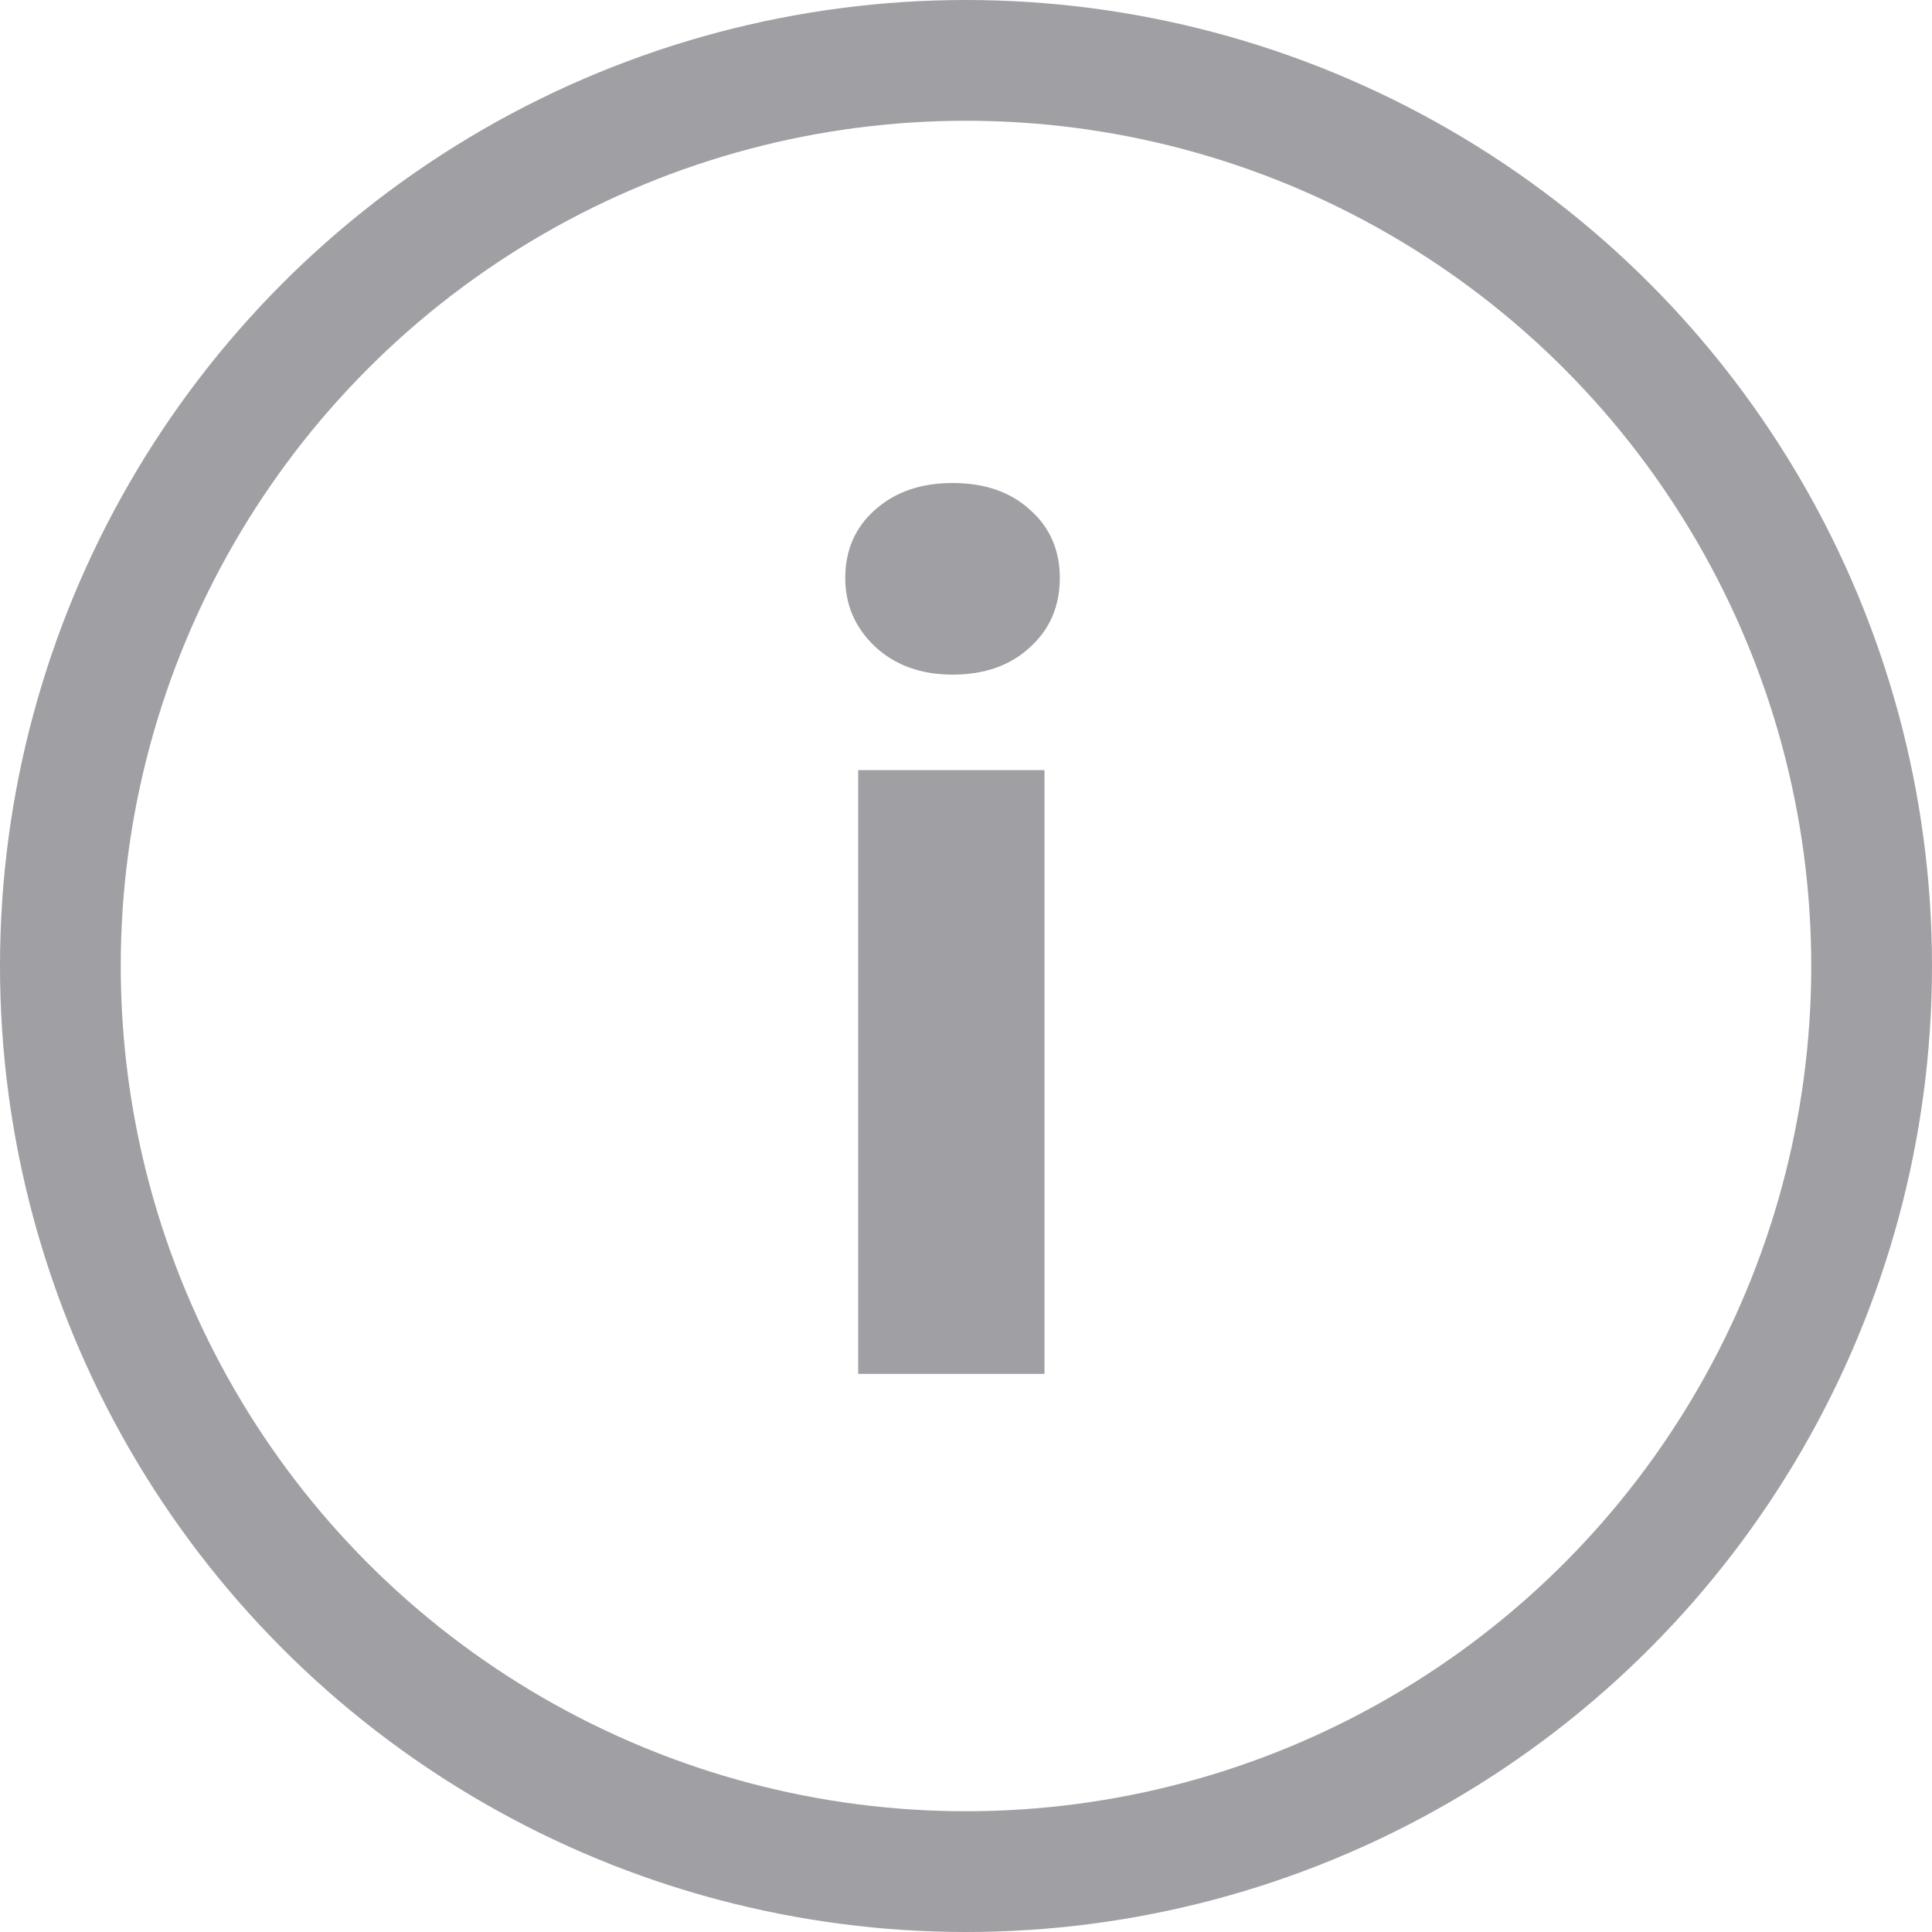 <svg class="cart-form__info-icon" width="16" height="16" viewBox="0 0 16 16" fill="none"
																xmlns="http://www.w3.org/2000/svg">
																<circle cx="8" cy="8" r="7.5" stroke="#A0A0A4" />
																<path
																	d="M7.889 5.587C7.628 5.587 7.415 5.51 7.249 5.357C7.083 5.201 7 5.011 7 4.786C7 4.555 7.083 4.366 7.249 4.22C7.415 4.073 7.628 4 7.889 4C8.152 4 8.366 4.073 8.528 4.22C8.694 4.366 8.777 4.555 8.777 4.786C8.777 5.021 8.694 5.213 8.528 5.362C8.366 5.512 8.152 5.587 7.889 5.587ZM8.65 11.378H7.107V6.378H8.65V11.378Z"
																	fill="#A0A0A4" />
															</svg>